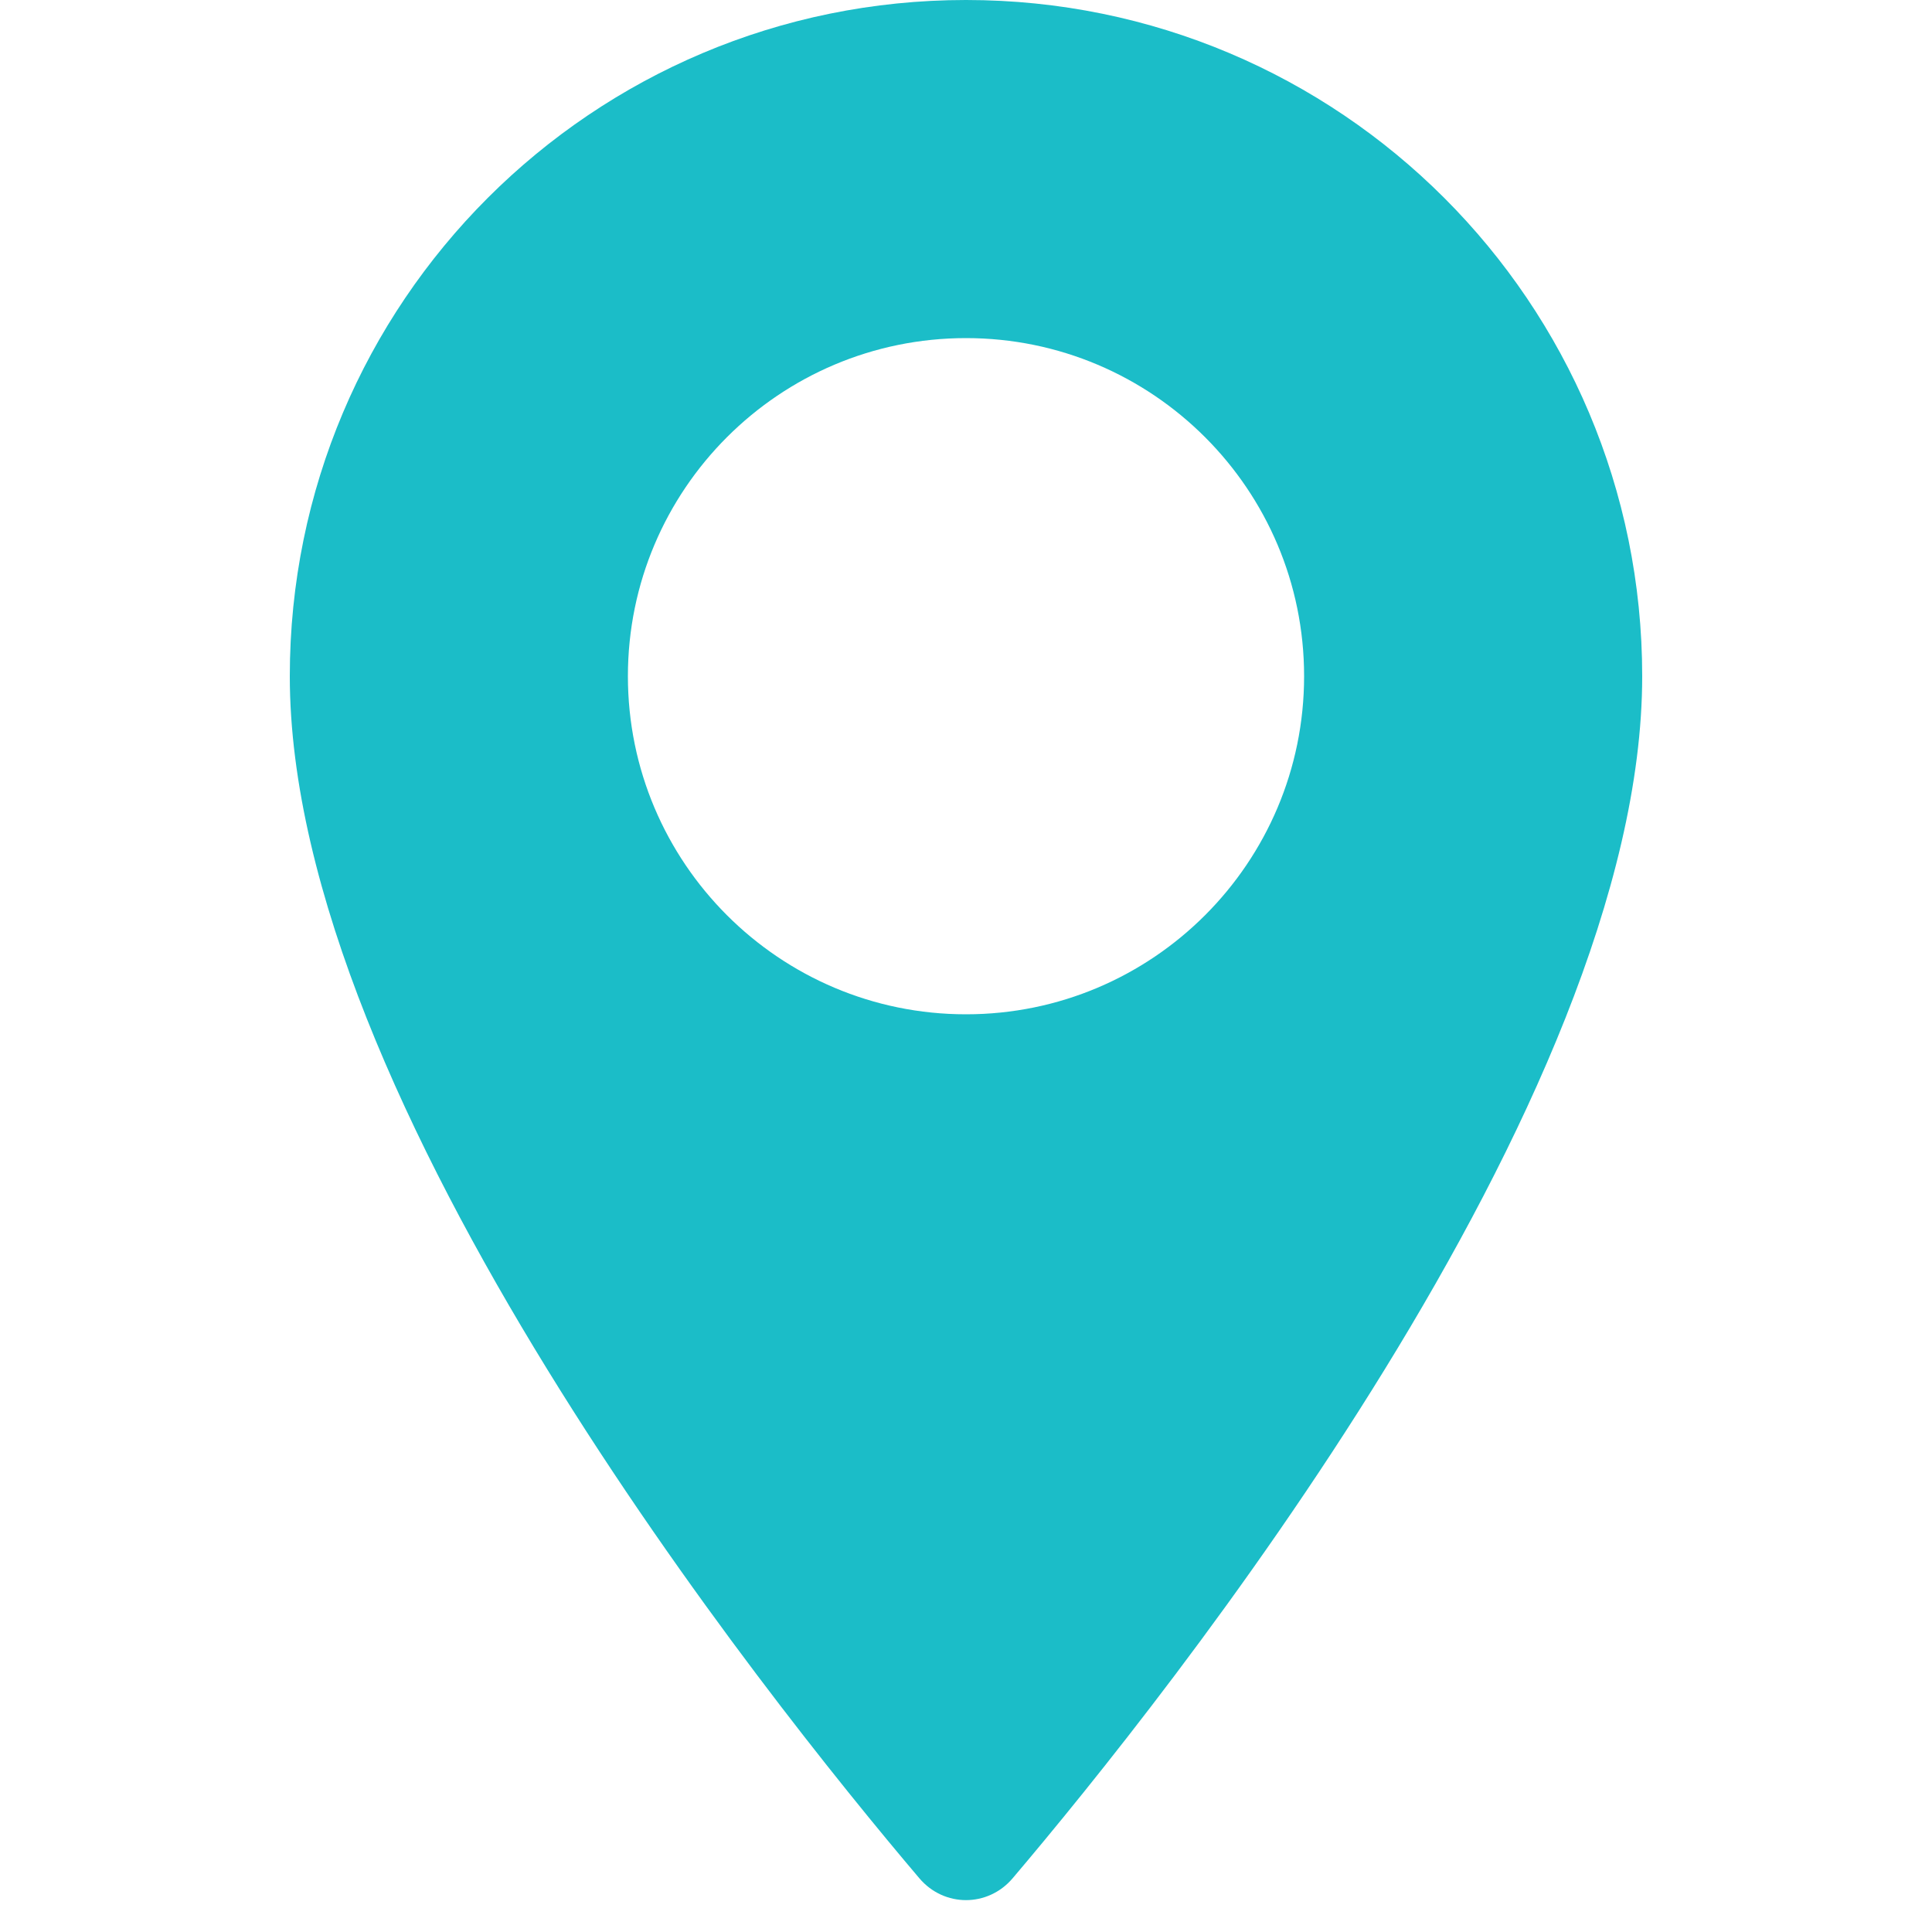 <svg width="15" height="15" viewBox="0 0 15 15" fill="none" xmlns="http://www.w3.org/2000/svg">
<g id="icon">
<path id="img" fill-rule="evenodd" clip-rule="evenodd" d="M7.5 0C4.598 0 2.25 2.348 2.25 5.25C2.25 8.556 5.951 13.184 7.138 14.583C7.33 14.809 7.67 14.809 7.862 14.583C9.049 13.184 12.75 8.556 12.75 5.25C12.75 2.348 10.402 0 7.5 0ZM7.5 7.875C6.051 7.875 4.875 6.699 4.875 5.25C4.875 3.801 6.051 2.625 7.5 2.625C8.949 2.625 10.125 3.801 10.125 5.25C10.125 6.699 8.949 7.875 7.5 7.875Z" fill="#1BBDC8"/>
</g>
</svg>
